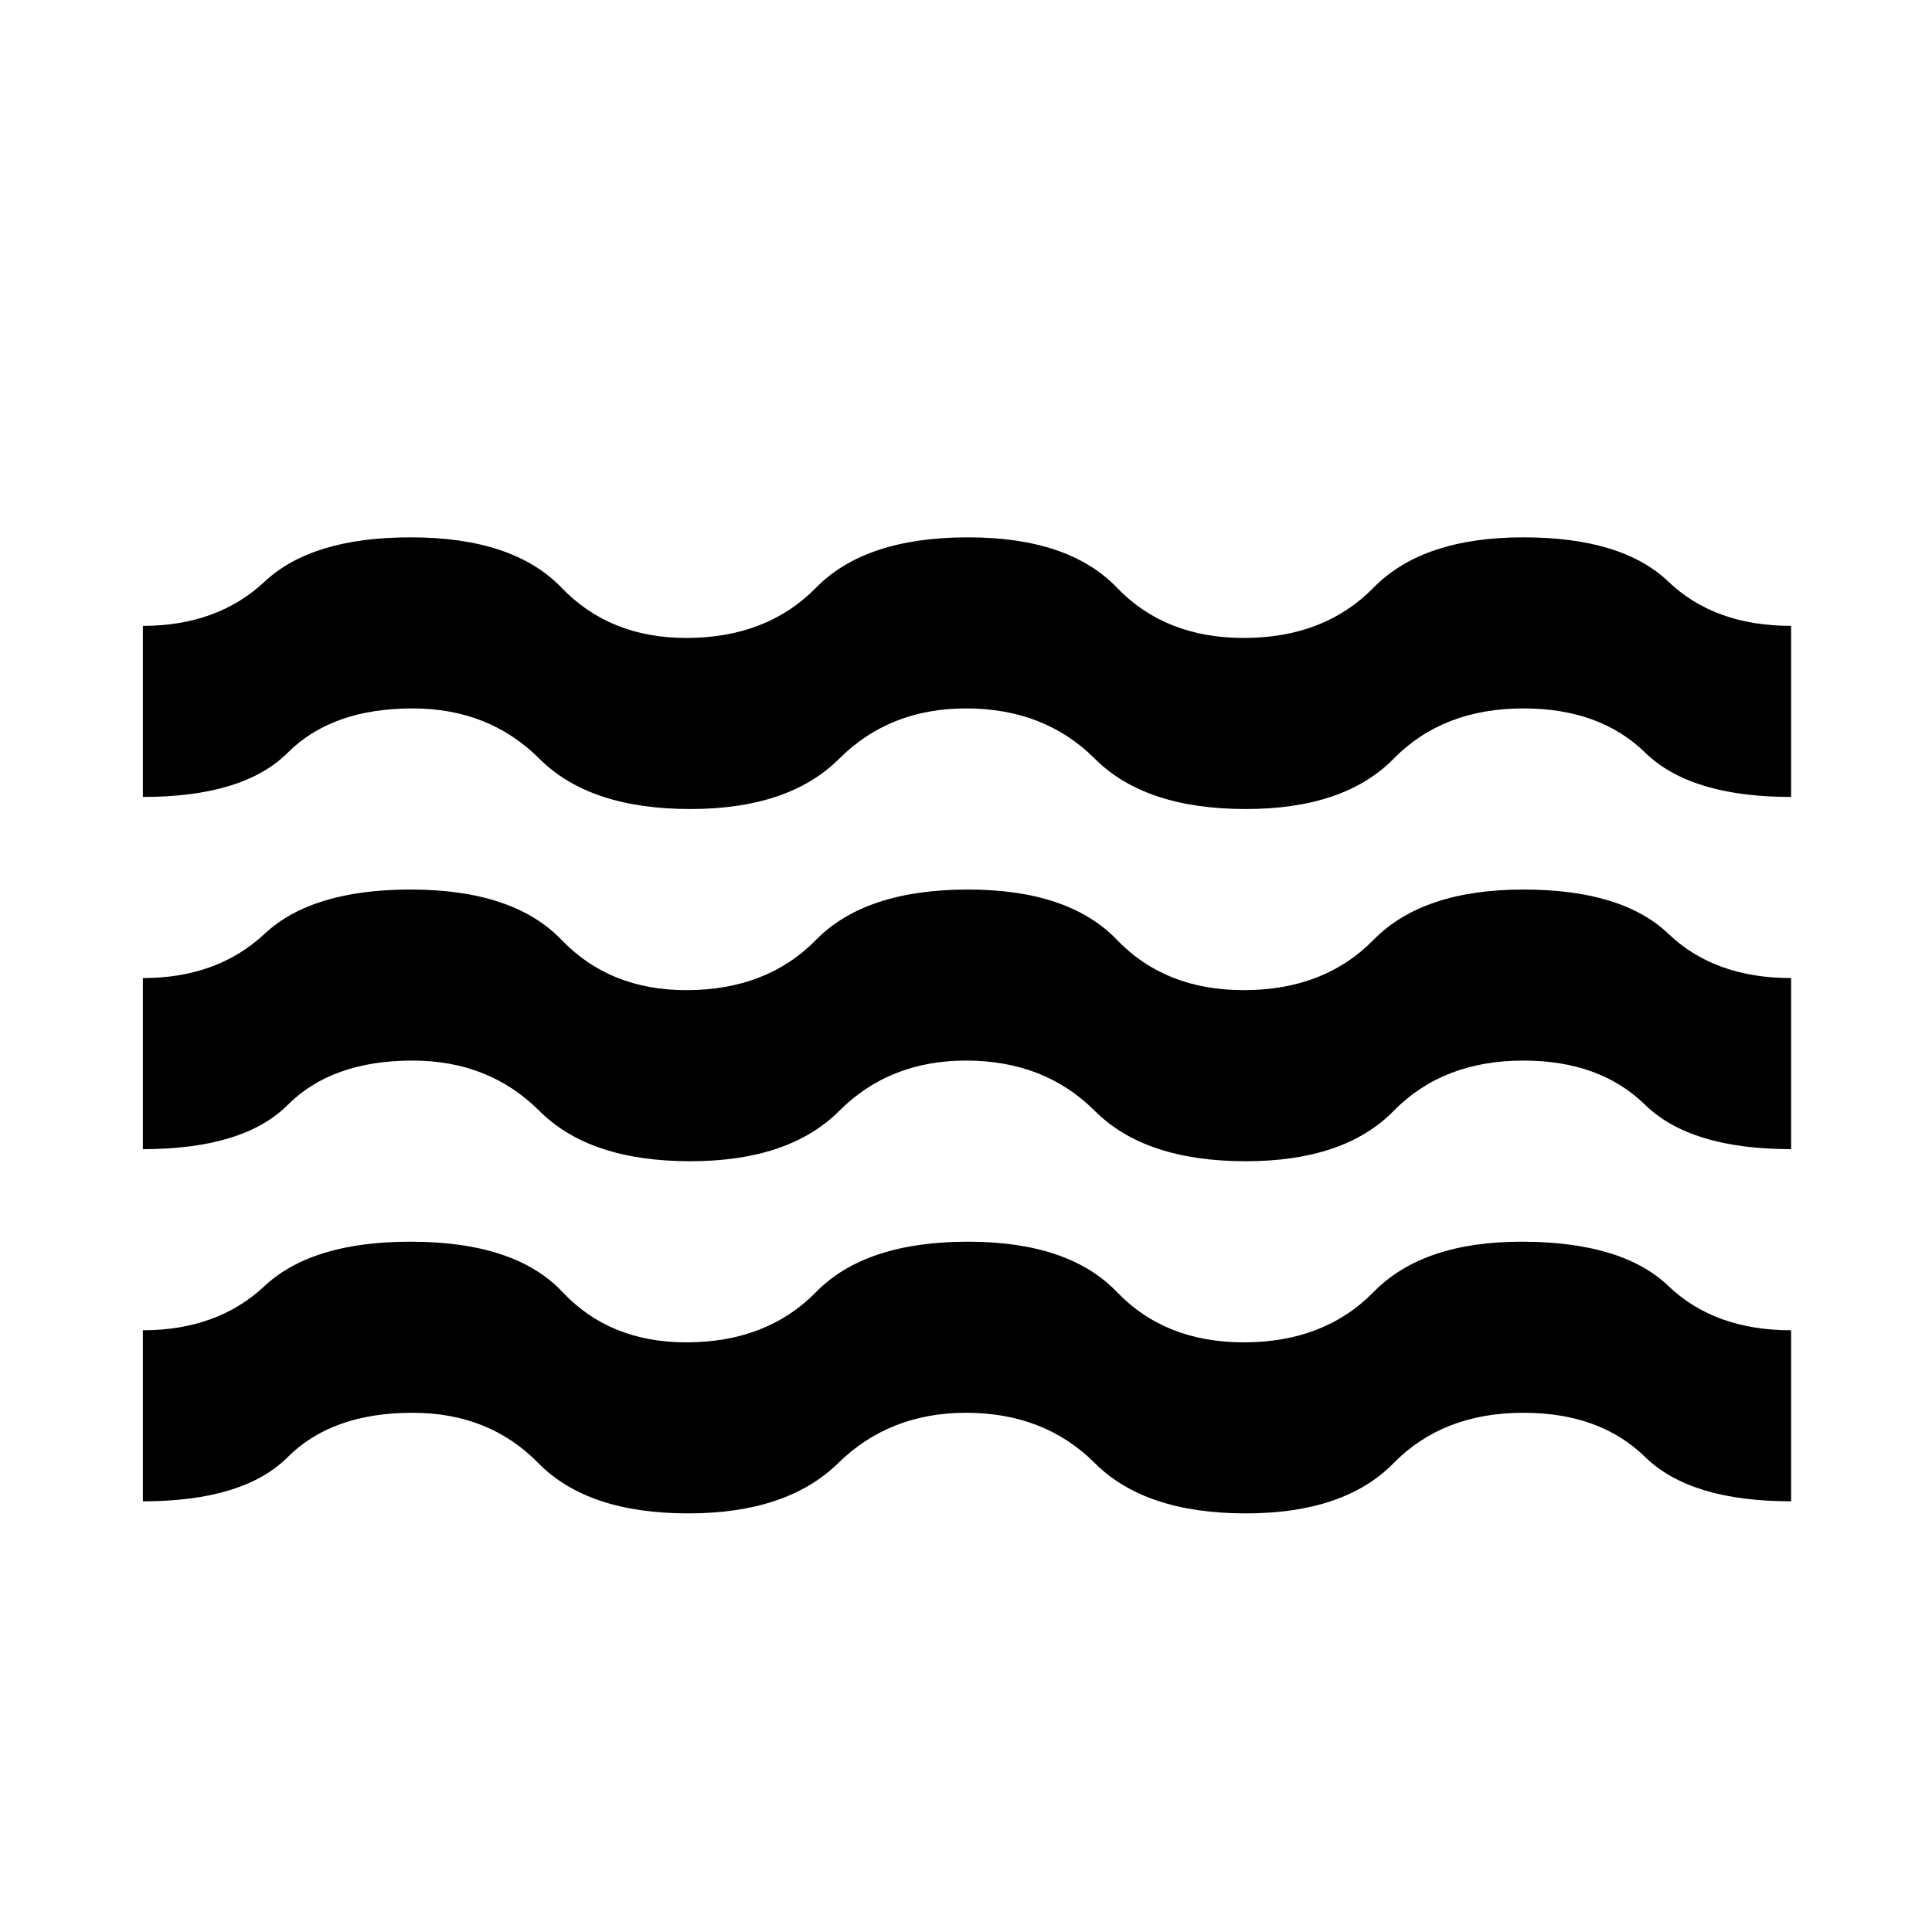 <svg xmlns="http://www.w3.org/2000/svg" height="40" width="40"><path d="M2.958 23.792V20.25Q4.5 20.25 5.479 19.333Q6.458 18.417 8.5 18.417Q10.625 18.417 11.625 19.458Q12.625 20.5 14.208 20.5Q15.875 20.5 16.896 19.458Q17.917 18.417 20.042 18.417Q22.125 18.417 23.125 19.458Q24.125 20.5 25.75 20.5Q27.417 20.5 28.438 19.458Q29.458 18.417 31.542 18.417Q33.583 18.417 34.542 19.333Q35.5 20.25 37.083 20.25V23.792Q35 23.792 34.062 22.875Q33.125 21.958 31.542 21.958Q29.875 21.958 28.854 23Q27.833 24.042 25.792 24.042Q23.708 24.042 22.667 23Q21.625 21.958 20 21.958Q18.417 21.958 17.375 23Q16.333 24.042 14.292 24.042Q12.208 24.042 11.167 23Q10.125 21.958 8.542 21.958Q6.875 21.958 5.958 22.875Q5.042 23.792 2.958 23.792ZM2.958 31.083V27.542Q4.5 27.542 5.479 26.625Q6.458 25.708 8.5 25.708Q10.667 25.708 11.646 26.75Q12.625 27.792 14.208 27.792Q15.875 27.792 16.896 26.75Q17.917 25.708 20.042 25.708Q22.125 25.708 23.125 26.75Q24.125 27.792 25.75 27.792Q27.417 27.792 28.438 26.75Q29.458 25.708 31.5 25.708Q33.583 25.708 34.542 26.625Q35.5 27.542 37.083 27.542V31.083Q35 31.083 34.062 30.167Q33.125 29.25 31.542 29.25Q29.875 29.25 28.854 30.292Q27.833 31.333 25.792 31.333Q23.708 31.333 22.667 30.292Q21.625 29.25 20 29.25Q18.417 29.25 17.354 30.292Q16.292 31.333 14.25 31.333Q12.167 31.333 11.146 30.292Q10.125 29.25 8.542 29.25Q6.875 29.25 5.958 30.167Q5.042 31.083 2.958 31.083ZM2.958 16.5V12.958Q4.5 12.958 5.479 12.042Q6.458 11.125 8.5 11.125Q10.625 11.125 11.625 12.167Q12.625 13.208 14.208 13.208Q15.875 13.208 16.896 12.167Q17.917 11.125 20.042 11.125Q22.125 11.125 23.125 12.167Q24.125 13.208 25.75 13.208Q27.417 13.208 28.438 12.167Q29.458 11.125 31.542 11.125Q33.583 11.125 34.542 12.042Q35.5 12.958 37.083 12.958V16.5Q35 16.5 34.062 15.583Q33.125 14.667 31.542 14.667Q29.875 14.667 28.854 15.708Q27.833 16.75 25.792 16.75Q23.708 16.75 22.667 15.708Q21.625 14.667 20 14.667Q18.417 14.667 17.375 15.708Q16.333 16.75 14.292 16.75Q12.208 16.75 11.167 15.708Q10.125 14.667 8.542 14.667Q6.875 14.667 5.958 15.583Q5.042 16.5 2.958 16.5Z"/></svg>